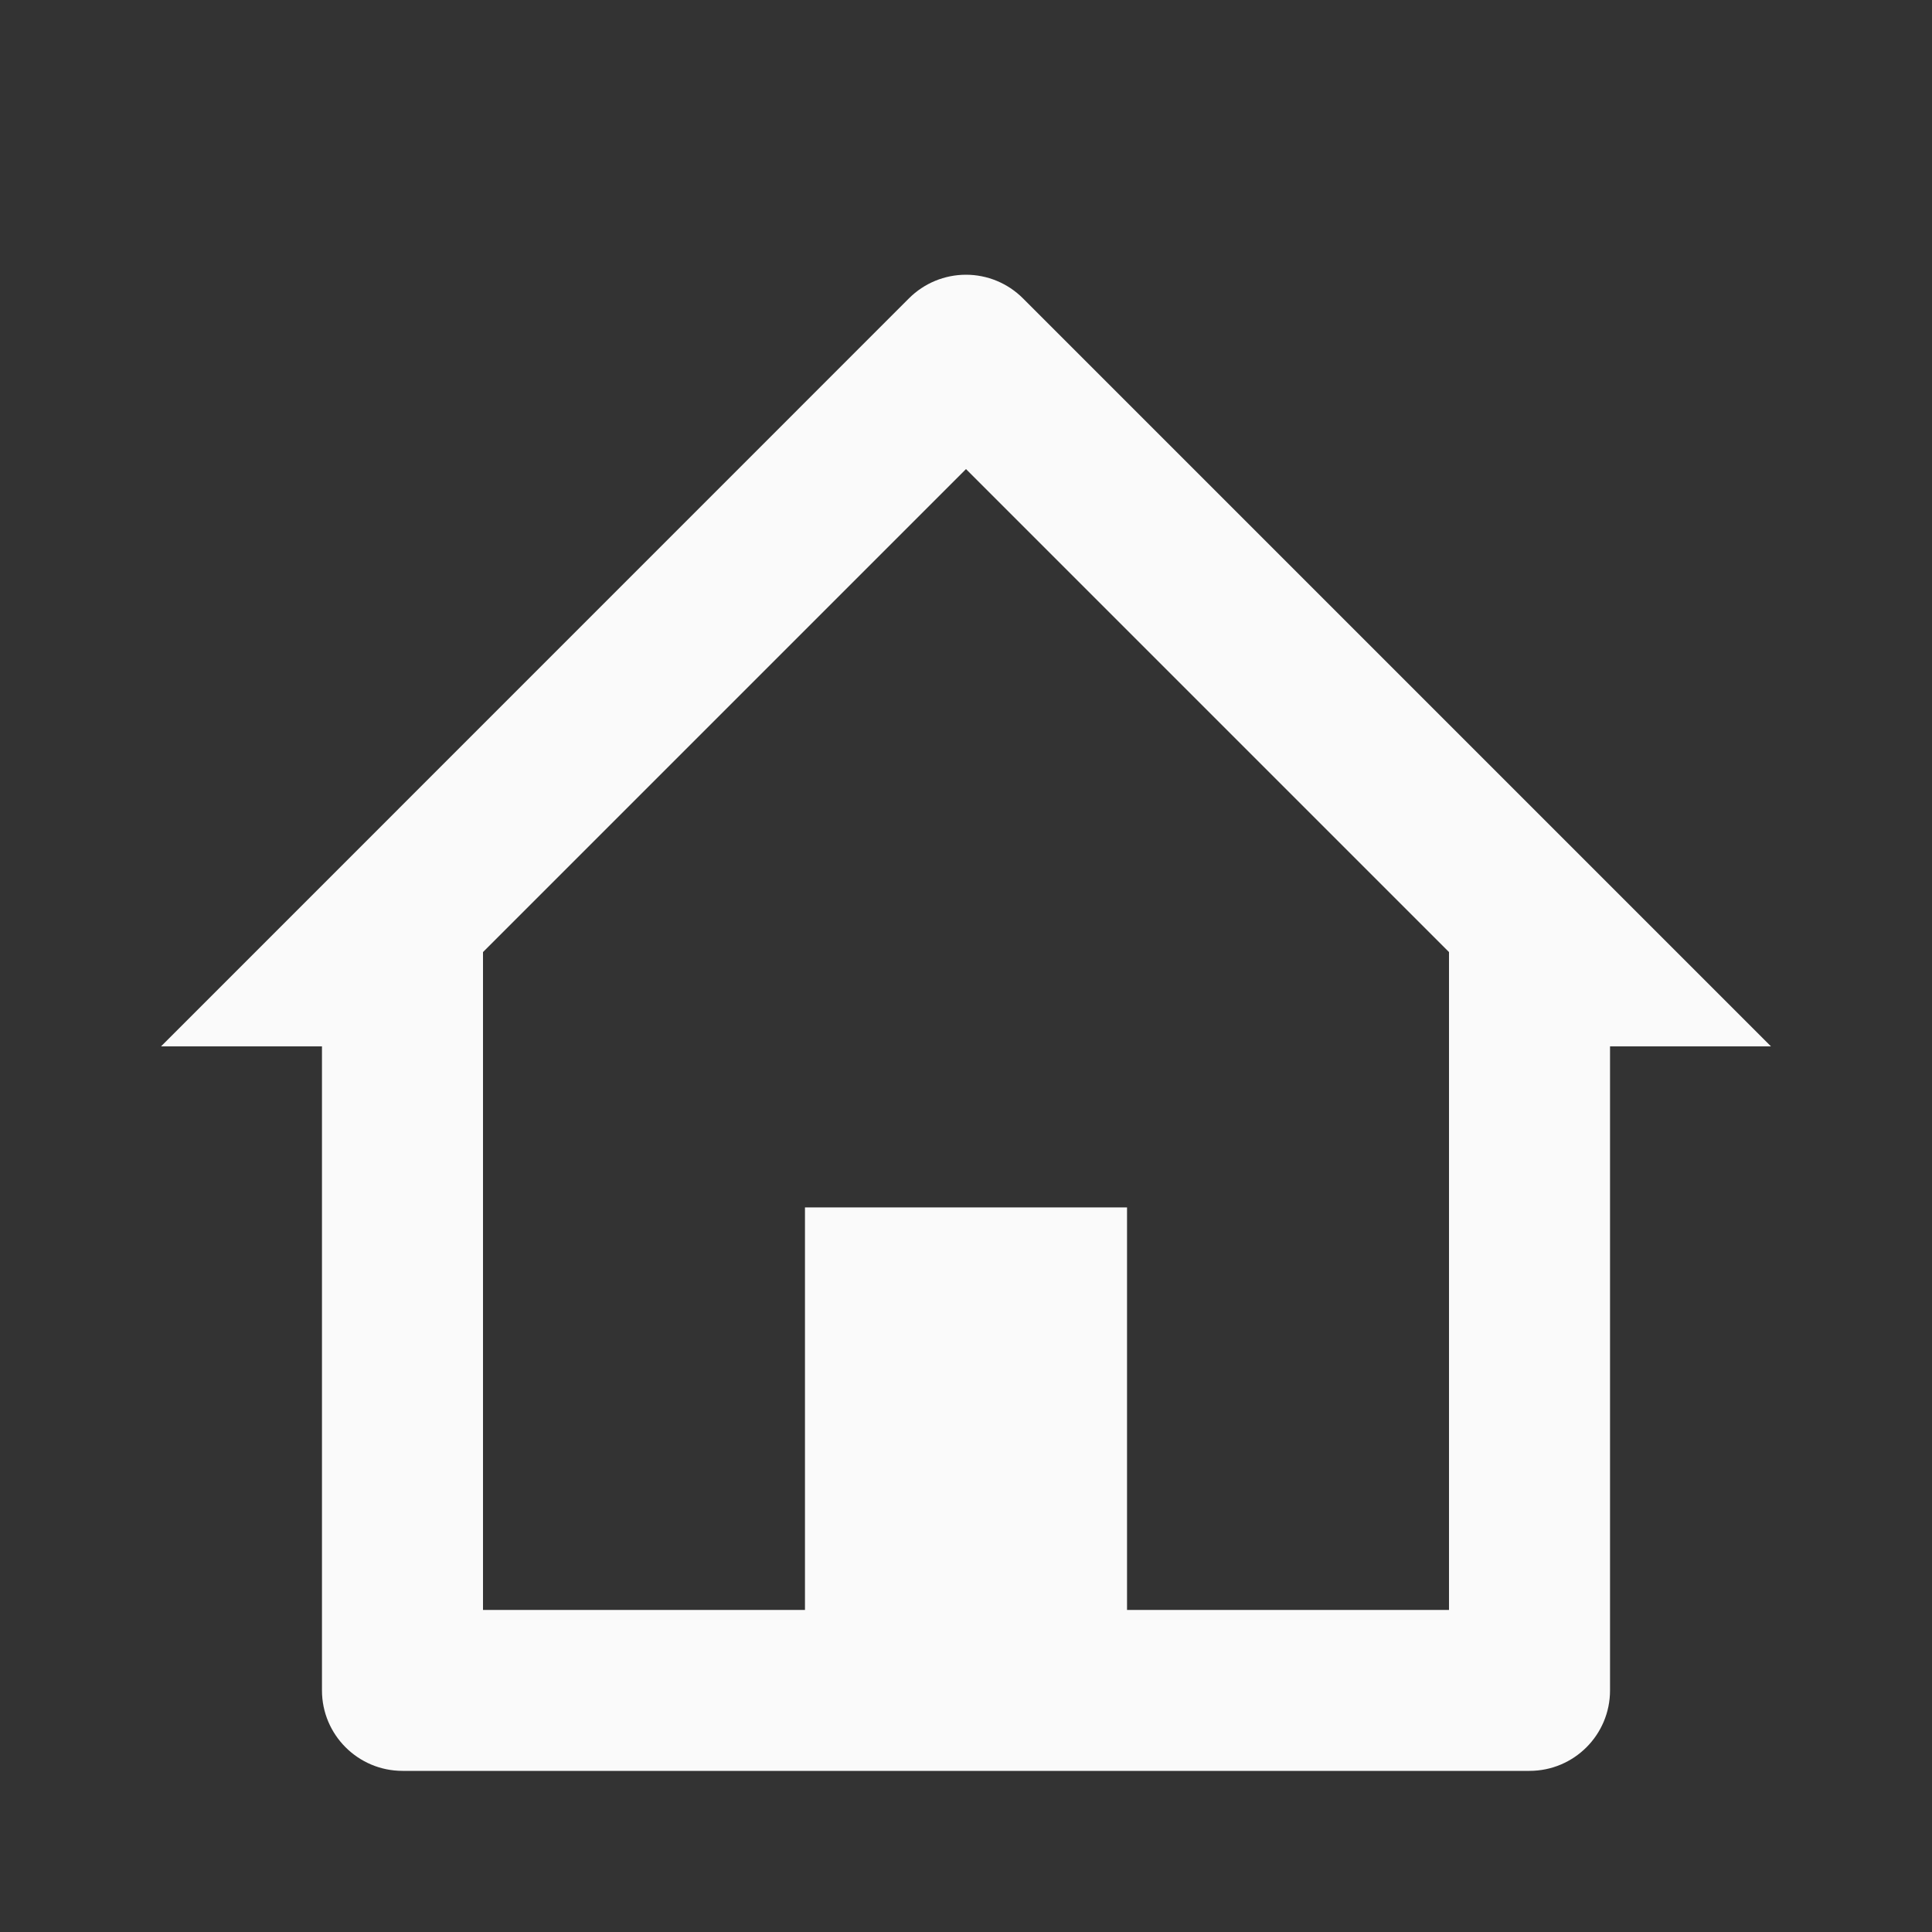 <svg width="20" height="20" viewBox="0 0 20 20" fill="none" xmlns="http://www.w3.org/2000/svg">
<rect x="0" y="0" width="20" height="20" fill="#333333" stroke="none"/>
<path d="M15.833 18.332H4.167C3.707 18.332 3.333 17.959 3.333 17.499V10.832H1.667L9.41 3.088C9.566 2.932 9.778 2.844 10 2.844C10.221 2.844 10.433 2.932 10.589 3.088L18.333 10.832H16.667V17.499C16.667 17.959 16.294 18.332 15.833 18.332ZM8.333 12.499H11.667V16.666H15V9.856L10 4.856L5 9.856V16.666H8.333V12.499Z" fill="#FAFAFA"/>
</svg>
